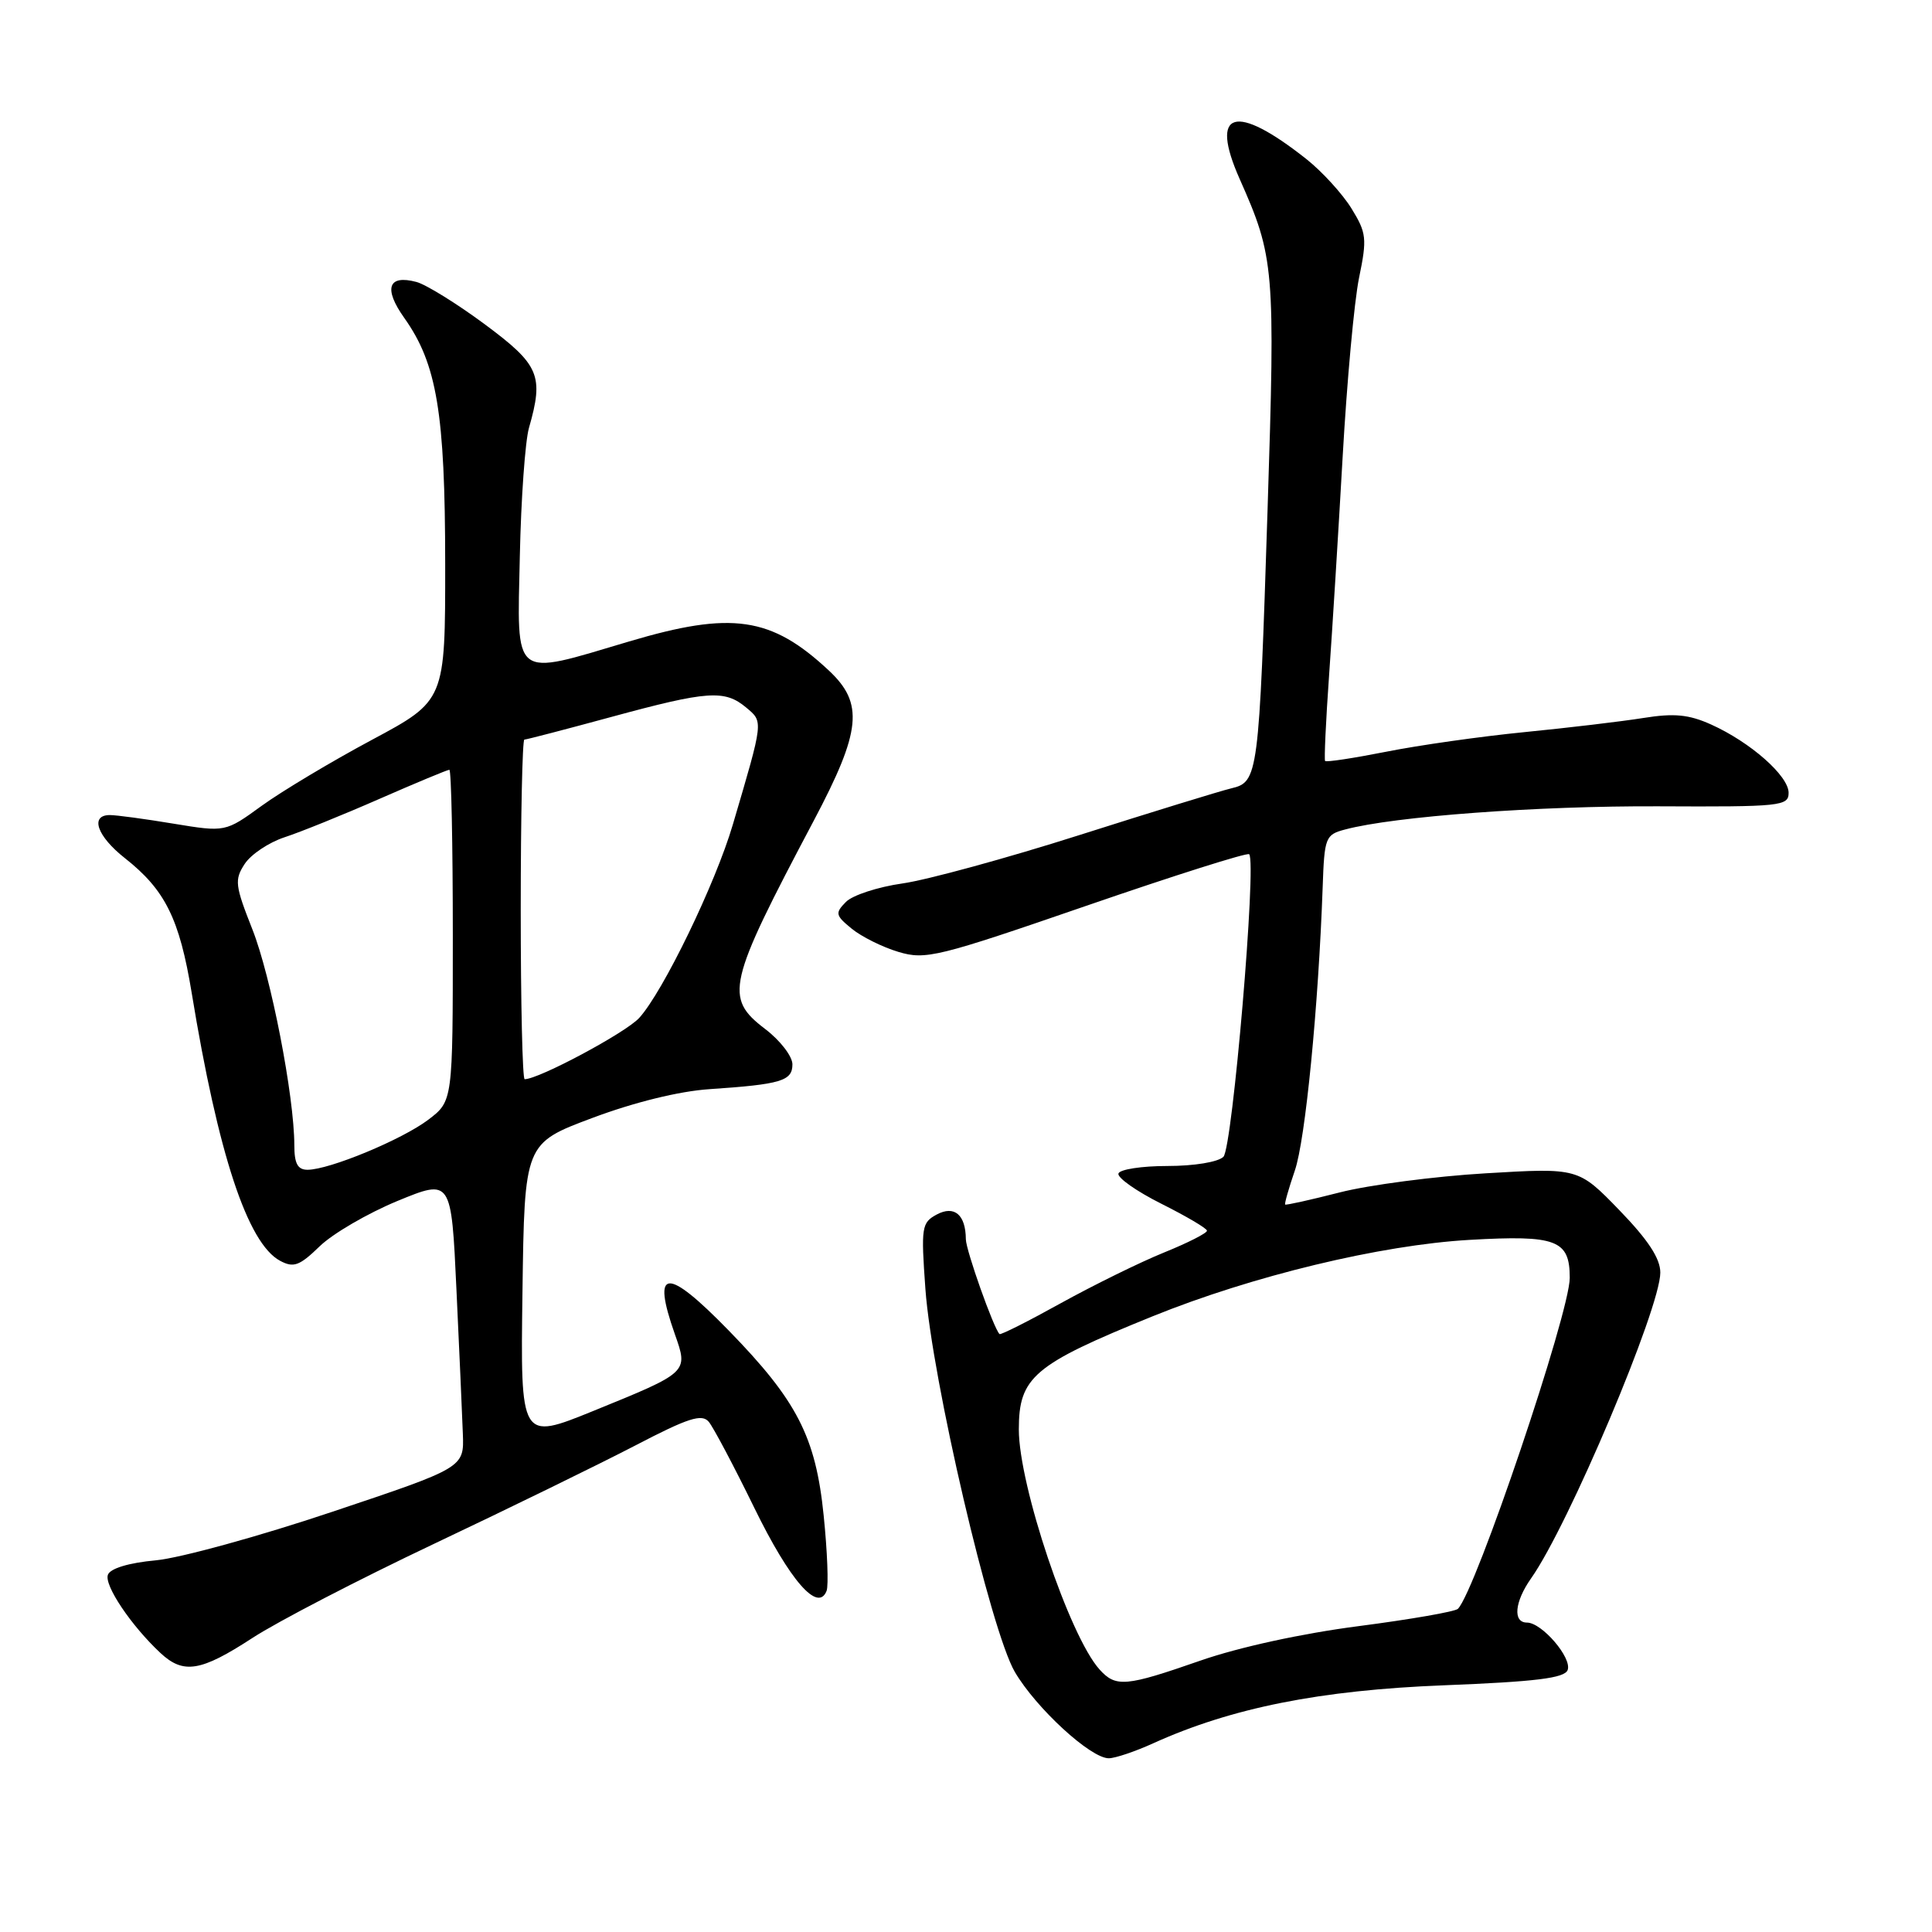 <?xml version="1.0" encoding="UTF-8" standalone="no"?>
<!DOCTYPE svg PUBLIC "-//W3C//DTD SVG 1.1//EN" "http://www.w3.org/Graphics/SVG/1.1/DTD/svg11.dtd" >
<svg xmlns="http://www.w3.org/2000/svg" xmlns:xlink="http://www.w3.org/1999/xlink" version="1.1" viewBox="0 0 256 256">
 <g >
 <path fill="currentColor"
d=" M 152.82 230.99 C 163.17 226.30 174.93 223.95 191.34 223.31 C 203.53 222.83 207.31 222.36 207.72 221.29 C 208.33 219.69 204.31 215.00 202.33 215.00 C 200.43 215.00 200.69 212.25 202.87 209.15 C 207.83 202.14 220.00 173.33 220.00 168.63 C 220.00 166.75 218.39 164.30 214.57 160.35 C 209.13 154.74 209.13 154.74 196.85 155.47 C 190.09 155.87 181.40 157.01 177.53 158.00 C 173.66 158.99 170.41 159.71 170.29 159.61 C 170.18 159.51 170.76 157.48 171.57 155.11 C 172.97 151.07 174.70 133.35 175.26 117.57 C 175.49 110.94 175.62 110.60 178.24 109.91 C 184.76 108.17 203.79 106.77 219.75 106.84 C 235.98 106.92 237.00 106.81 237.00 105.05 C 237.00 102.80 231.93 98.34 226.73 96.00 C 223.77 94.67 221.84 94.48 217.73 95.14 C 214.85 95.60 207.78 96.44 202.00 97.01 C 196.22 97.58 187.97 98.75 183.67 99.61 C 179.36 100.46 175.72 101.02 175.58 100.83 C 175.45 100.65 175.68 95.55 176.11 89.50 C 176.54 83.45 177.35 70.40 177.91 60.50 C 178.47 50.60 179.44 39.94 180.08 36.82 C 181.16 31.59 181.07 30.86 179.07 27.61 C 177.87 25.67 175.19 22.74 173.13 21.10 C 163.66 13.60 160.22 14.61 164.26 23.71 C 168.87 34.09 168.99 35.48 167.96 67.50 C 166.82 102.90 166.72 103.61 163.15 104.46 C 161.69 104.81 152.62 107.60 143.00 110.66 C 133.38 113.72 122.84 116.60 119.59 117.06 C 116.34 117.52 112.96 118.62 112.09 119.51 C 110.63 120.99 110.70 121.29 112.85 123.05 C 114.14 124.11 116.93 125.50 119.04 126.13 C 122.65 127.21 124.21 126.83 143.98 120.01 C 155.58 116.01 165.27 112.94 165.52 113.19 C 166.54 114.20 163.31 152.09 162.11 153.28 C 161.40 153.98 158.22 154.50 154.69 154.50 C 151.28 154.50 148.36 154.95 148.20 155.50 C 148.03 156.05 150.59 157.85 153.88 159.50 C 157.17 161.15 159.90 162.75 159.93 163.07 C 159.97 163.38 157.41 164.68 154.25 165.96 C 151.09 167.24 144.95 170.26 140.60 172.66 C 136.26 175.07 132.59 176.92 132.44 176.77 C 131.65 175.98 128.00 165.68 127.98 164.21 C 127.96 160.95 126.46 159.68 124.12 160.93 C 122.12 162.01 122.03 162.59 122.62 170.79 C 123.49 182.75 131.27 216.07 134.47 221.54 C 137.30 226.36 144.54 233.01 146.93 232.98 C 147.79 232.97 150.45 232.07 152.82 230.99 Z  M 33.43 217.05 C 36.77 214.87 47.60 209.26 57.50 204.57 C 67.40 199.88 79.39 194.02 84.15 191.55 C 91.21 187.87 93.00 187.30 93.92 188.40 C 94.53 189.14 97.25 194.27 99.95 199.80 C 104.67 209.46 108.40 213.73 109.53 210.79 C 109.80 210.08 109.63 205.59 109.14 200.81 C 108.09 190.39 105.61 185.58 96.53 176.27 C 88.29 167.82 86.31 167.97 89.43 176.81 C 91.21 181.86 91.27 181.81 78.61 186.96 C 68.96 190.88 68.96 190.88 69.23 171.19 C 69.50 151.50 69.50 151.50 78.50 148.13 C 84.05 146.05 89.99 144.59 94.00 144.32 C 103.50 143.68 105.00 143.23 105.00 141.03 C 105.00 139.97 103.38 137.86 101.39 136.35 C 95.94 132.19 96.36 130.41 107.83 108.74 C 114.13 96.83 114.49 93.20 109.82 88.84 C 102.19 81.71 96.97 80.95 83.35 85.00 C 67.74 89.64 68.52 90.25 68.88 73.69 C 69.04 66.09 69.59 58.45 70.09 56.70 C 72.08 49.75 71.48 48.35 64.25 42.98 C 60.54 40.23 56.45 37.70 55.18 37.36 C 51.42 36.36 50.79 38.22 53.57 42.13 C 57.89 48.21 58.98 54.72 58.99 74.66 C 59.00 92.83 59.00 92.83 49.25 98.05 C 43.89 100.92 37.33 104.85 34.68 106.77 C 29.86 110.27 29.86 110.27 22.99 109.14 C 19.21 108.51 15.41 108.00 14.56 108.00 C 11.88 108.00 12.85 110.80 16.55 113.71 C 21.89 117.92 23.78 121.73 25.40 131.56 C 28.90 152.91 32.80 164.75 37.11 167.06 C 38.90 168.02 39.68 167.74 42.36 165.14 C 44.09 163.46 48.72 160.77 52.65 159.14 C 59.80 156.20 59.80 156.20 60.48 170.85 C 60.86 178.91 61.24 187.52 61.33 189.98 C 61.50 194.47 61.50 194.47 44.00 200.33 C 34.38 203.56 23.87 206.45 20.66 206.75 C 17.07 207.08 14.62 207.82 14.30 208.66 C 13.77 210.04 17.38 215.41 21.26 219.03 C 24.31 221.87 26.60 221.50 33.43 217.05 Z  M 145.70 221.22 C 141.72 216.82 135.00 196.84 135.00 189.41 C 135.00 182.46 136.96 180.81 152.72 174.42 C 165.95 169.06 182.91 164.97 194.72 164.29 C 206.24 163.63 208.00 164.29 208.00 169.32 C 208.00 173.96 195.55 210.80 193.18 213.18 C 192.80 213.55 186.89 214.58 180.03 215.47 C 172.53 216.44 164.17 218.26 159.06 220.04 C 149.16 223.49 147.86 223.61 145.70 221.22 Z  M 39.00 151.75 C 38.99 145.25 35.90 129.35 33.44 123.14 C 31.14 117.32 31.05 116.58 32.42 114.48 C 33.25 113.21 35.63 111.62 37.71 110.94 C 39.80 110.26 45.46 107.97 50.29 105.85 C 55.13 103.73 59.29 102.00 59.54 102.00 C 59.80 102.00 60.00 111.88 60.00 123.95 C 60.00 145.90 60.00 145.90 56.75 148.37 C 53.28 151.00 43.64 155.00 40.75 155.00 C 39.44 155.00 39.00 154.18 39.00 151.75 Z  M 69.00 120.50 C 69.00 108.12 69.22 98.00 69.48 98.00 C 69.75 98.00 74.93 96.65 81.00 95.00 C 93.79 91.52 96.02 91.37 98.87 93.75 C 101.16 95.67 101.20 95.37 97.11 109.24 C 94.81 117.07 87.86 131.42 84.69 134.89 C 82.89 136.85 71.40 143.00 69.52 143.00 C 69.23 143.00 69.00 132.88 69.00 120.50 Z "/>
</g>
</svg>